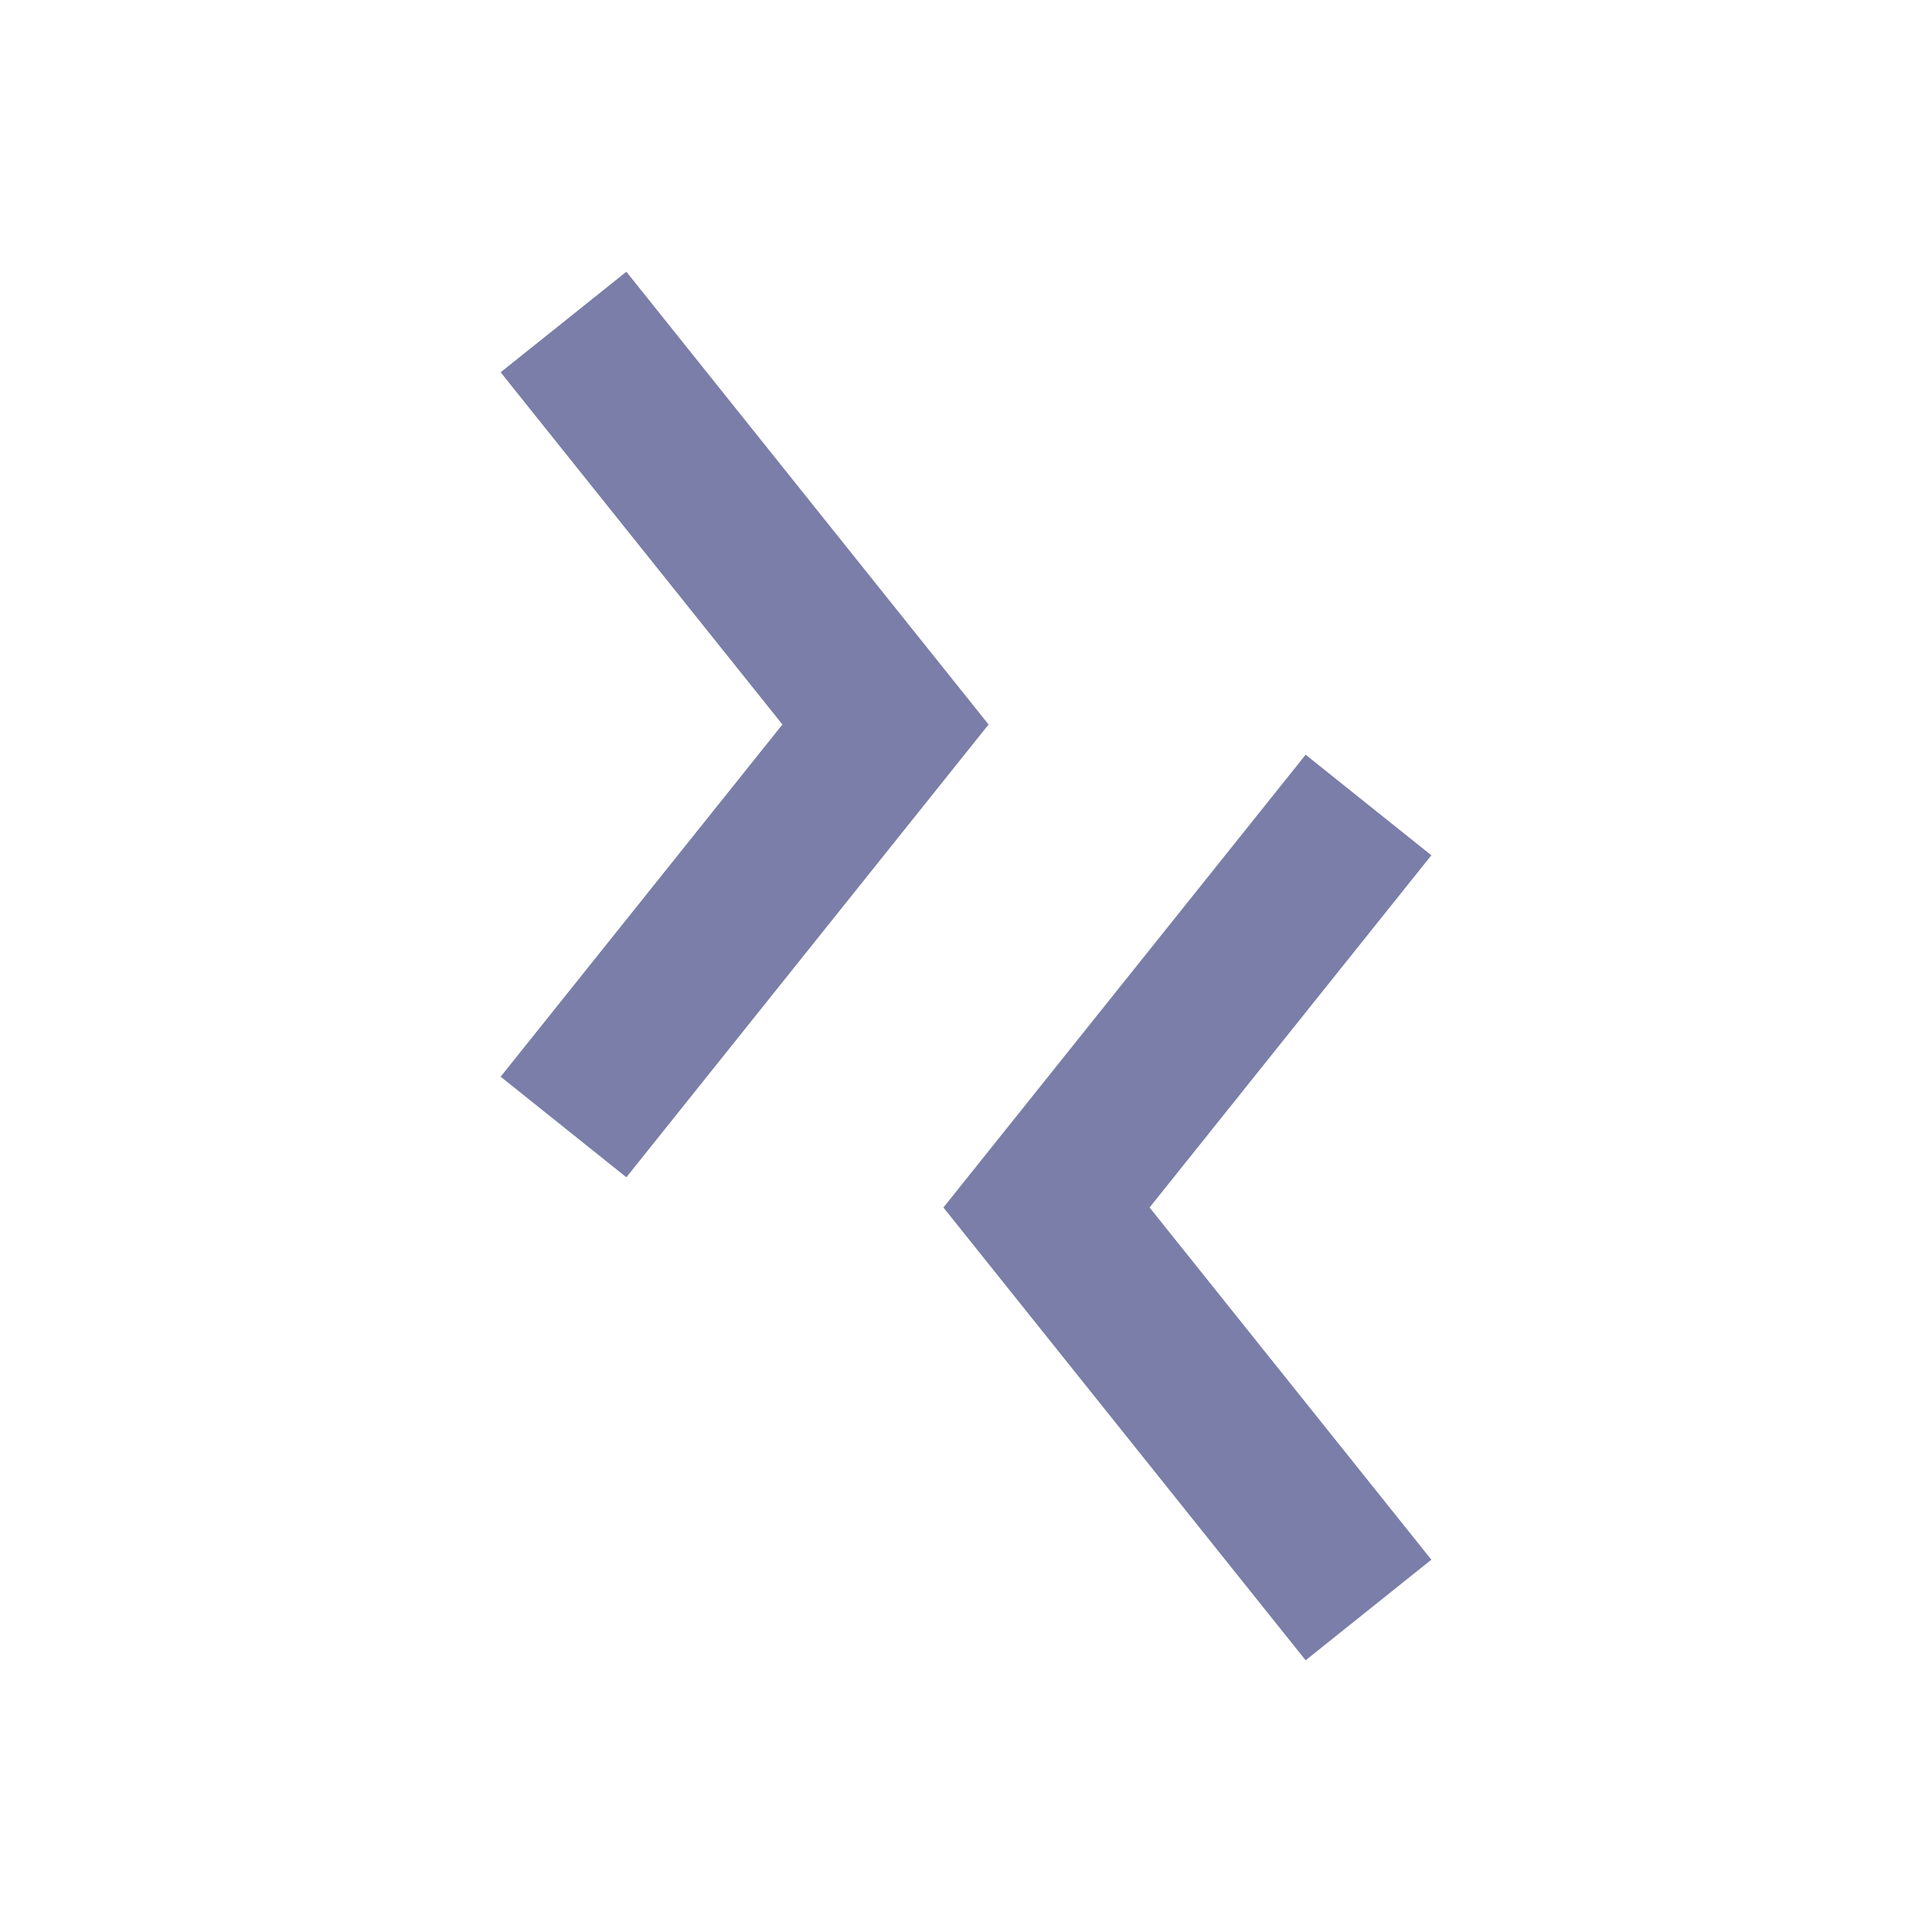 <svg width="24" height="24" viewBox="0 0 24 24" fill="none" xmlns="http://www.w3.org/2000/svg">
<path d="M7 4L11 9L7 14" stroke="#7A7EA8" stroke-width="2"/>
<path d="M17 10L13 15L17 20" stroke="#7A7EA8" stroke-width="2"/>
</svg>
